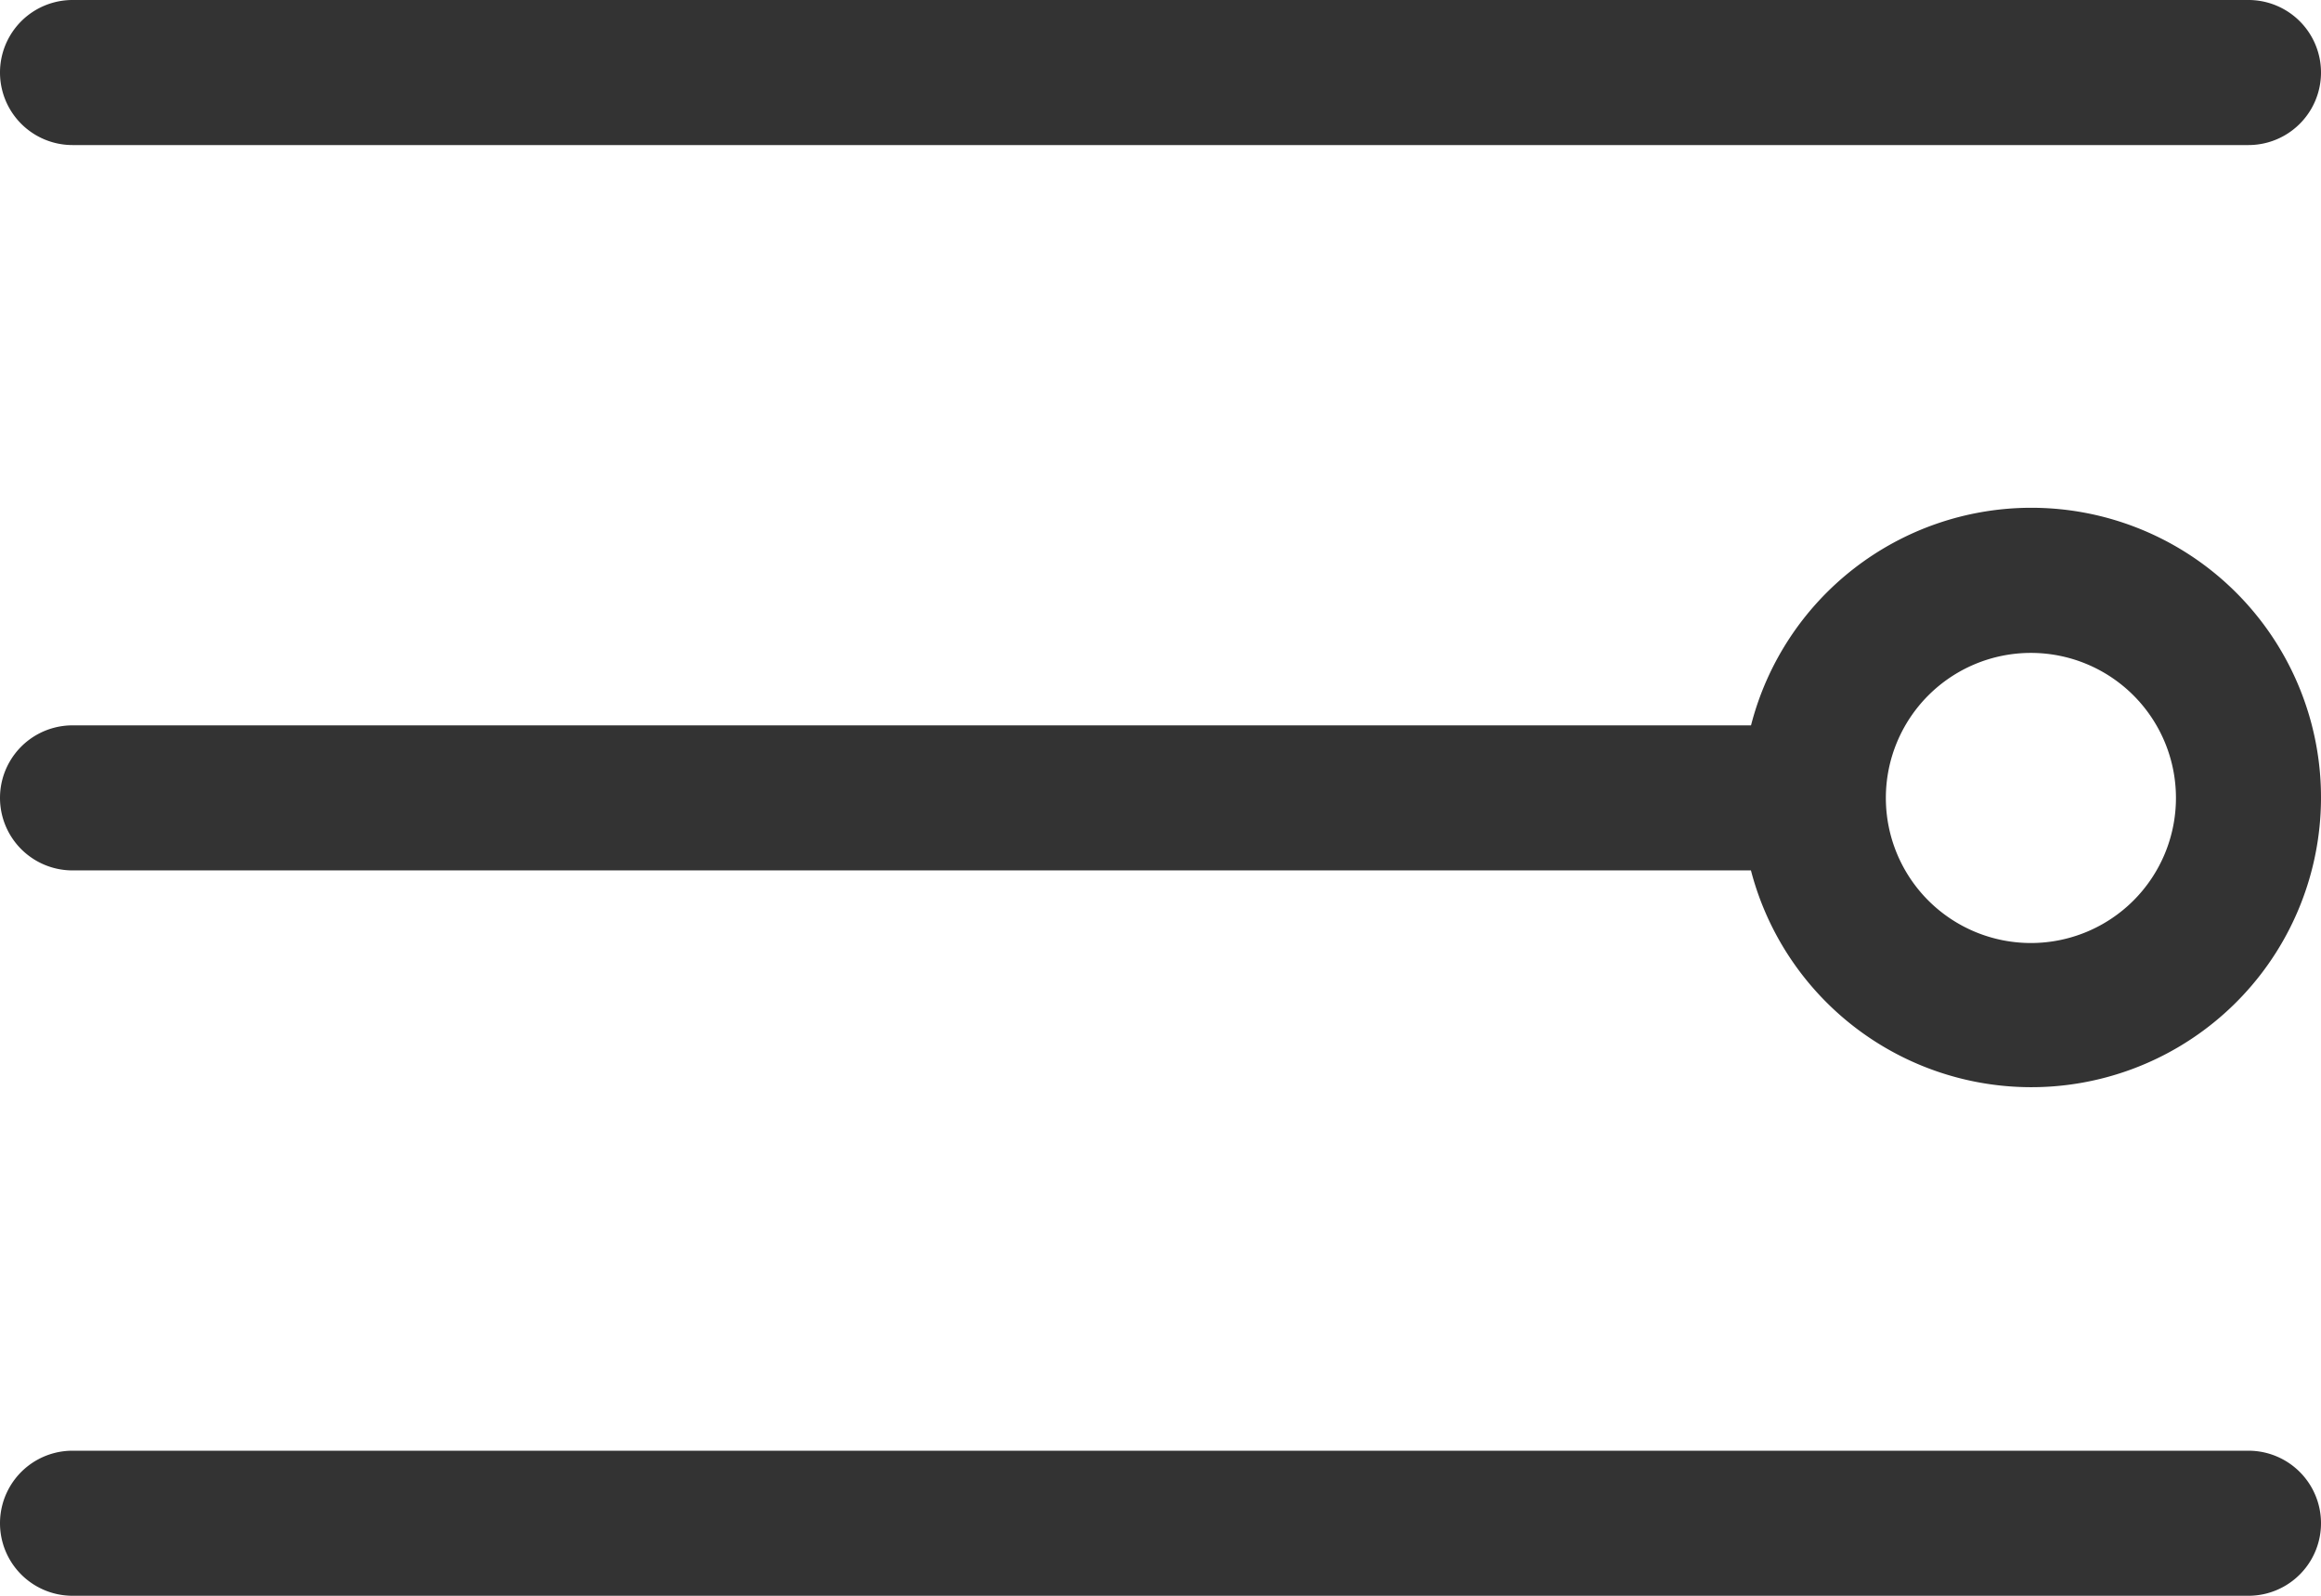<svg xmlns="http://www.w3.org/2000/svg" width="29.091" height="20" viewBox="0 0 29.091 20">
  <g id="Group_5821" data-name="Group 5821" transform="translate(-326 -13)">
    <path id="Path_112" data-name="Path 112" d="M.909,6.818H28.182a.909.909,0,0,0,0-1.818H.909a.909.909,0,1,0,0,1.818Z" transform="translate(326 8)" fill="#333"/>
    <path id="Path_113" data-name="Path 113" d="M28.182,25H.909a.909.909,0,0,0,0,1.818H28.182a.909.909,0,0,0,0-1.818Z" transform="translate(326 6.182)" fill="#333"/>
    <path id="Path_114" data-name="Path 114" d="M25.455,12a3.628,3.628,0,0,0-3.508,2.727H.909a.909.909,0,0,0,0,1.818H21.946A3.631,3.631,0,1,0,25.455,12Zm0,5.455a1.818,1.818,0,1,1,1.818-1.818A1.818,1.818,0,0,1,25.455,17.455Z" transform="translate(326 7.364)" fill="#333"/>
  </g>
</svg>
